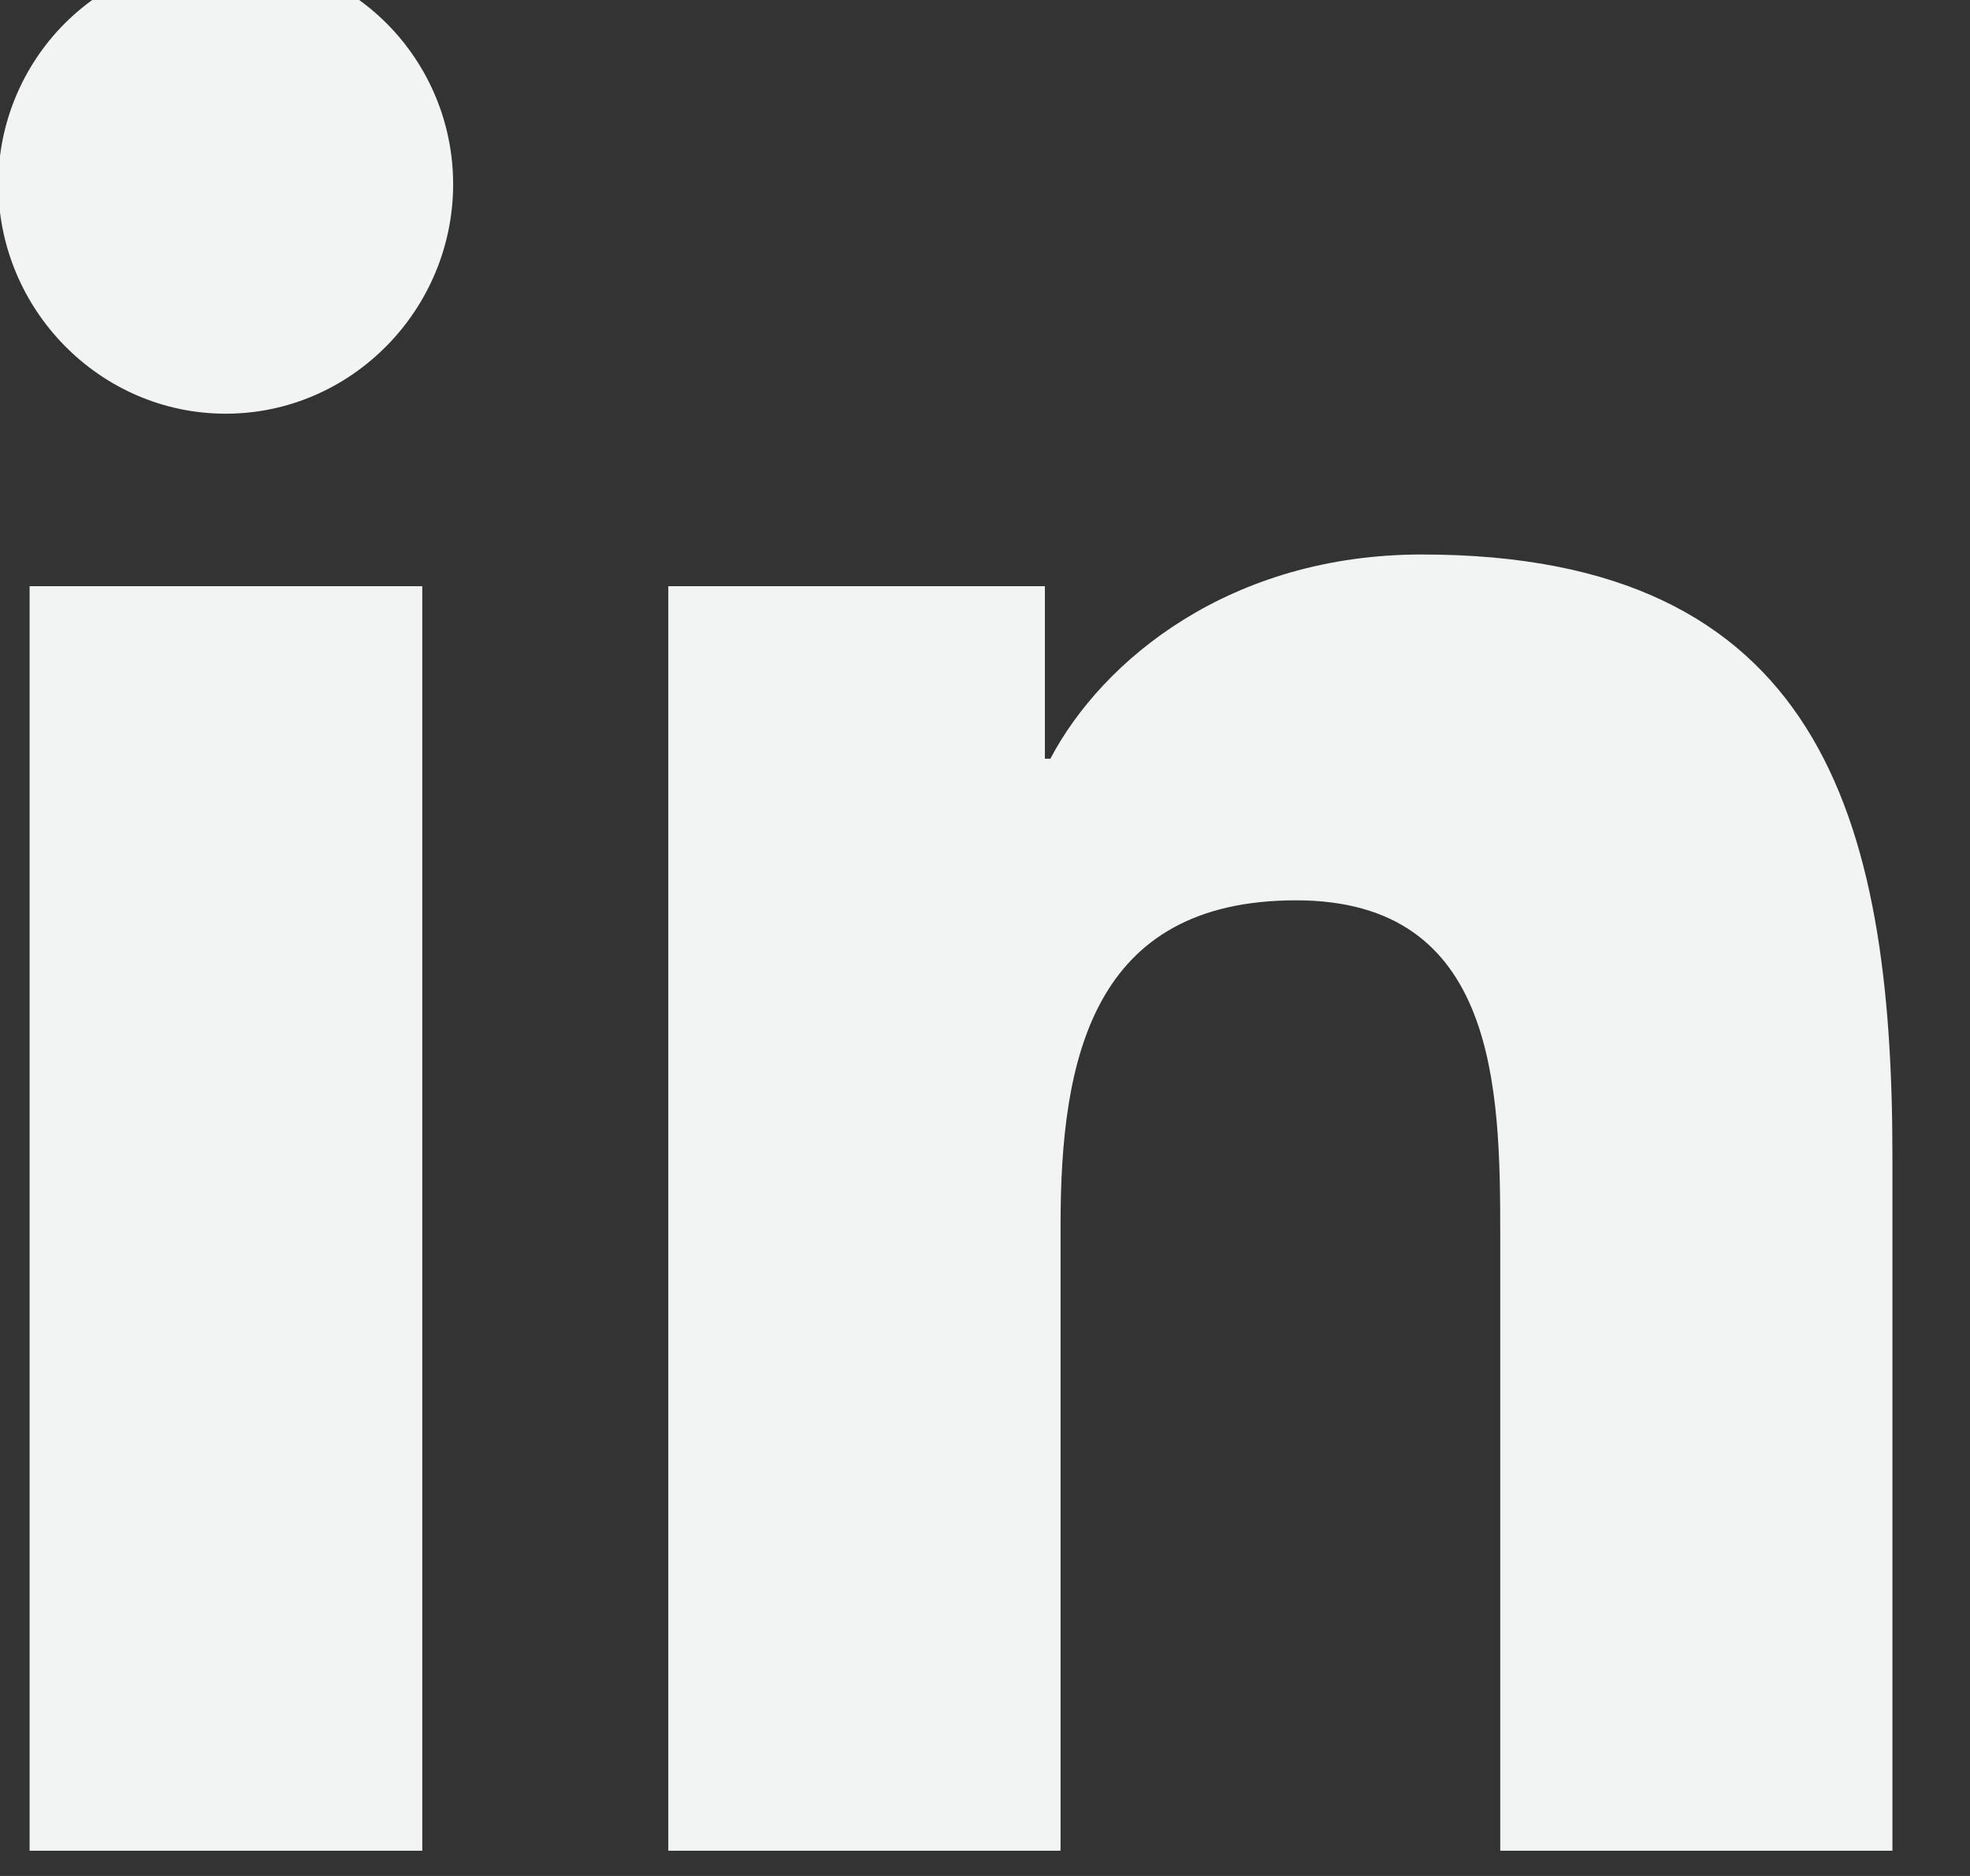 <svg width="42" height="40" viewBox="0 0 42 40" fill="none" xmlns="http://www.w3.org/2000/svg" xmlns:xlink="http://www.w3.org/1999/xlink">
<rect x="0" y="0" width="42" height="40" fill="#333333" stroke="none"/>
<path d="M9.003,39.462L0.631,39.462L0.631,12.499L9.003,12.499L9.003,39.462ZM4.812,8.821C2.135,8.821 -0.037,6.603 -0.037,3.926C-0.037,2.64 0.474,1.407 1.383,0.497C2.293,-0.412 3.526,-0.923 4.812,-0.923C6.098,-0.923 7.331,-0.412 8.241,0.497C9.15,1.407 9.661,2.64 9.661,3.926C9.661,6.603 7.489,8.821 4.812,8.821ZM40.339,39.462L31.985,39.462L31.985,26.337C31.985,23.208 31.921,19.197 27.632,19.197C23.279,19.197 22.611,22.595 22.611,26.112L22.611,39.462L14.248,39.462L14.248,12.499L22.277,12.499L22.277,16.177L22.394,16.177C23.511,14.058 26.242,11.823 30.315,11.823C38.788,11.823 40.346,17.403 40.346,24.651L40.346,39.462L40.339,39.462Z" fill="#F2F4F3"/>
</svg>

